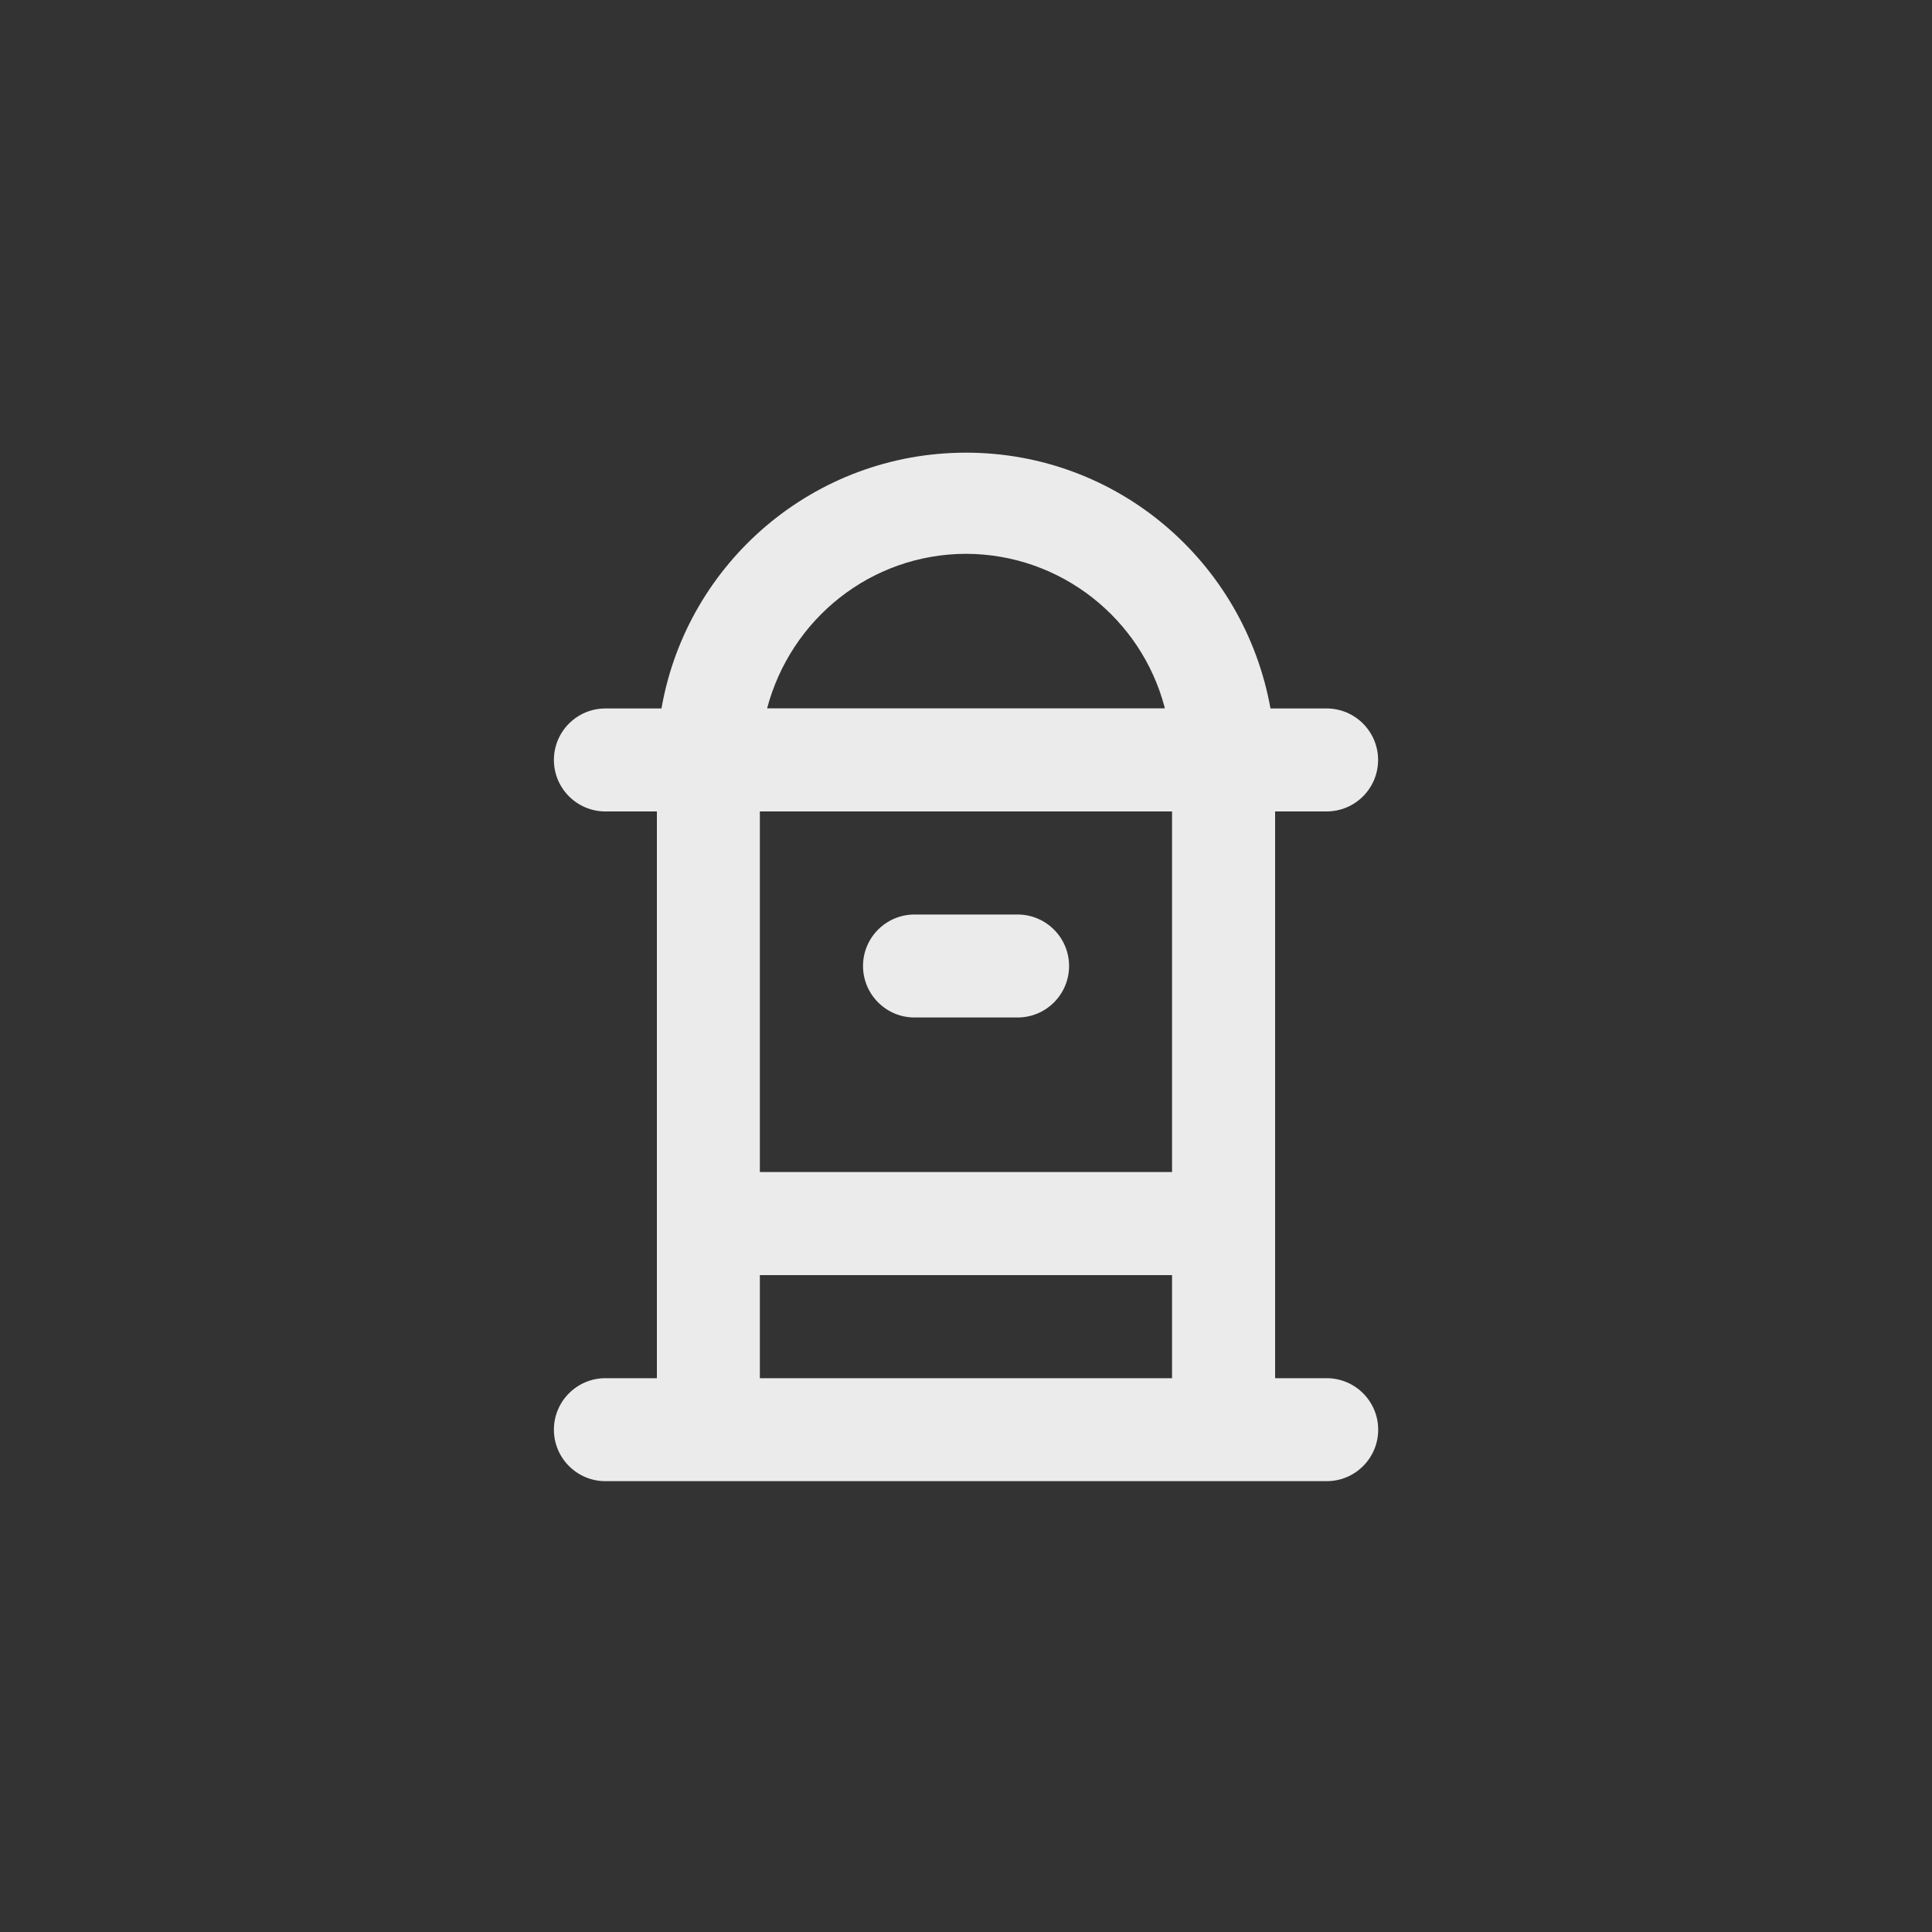 <!-- Generated by IcoMoon.io -->
<svg version="1.1" xmlns="http://www.w3.org/2000/svg" width="40" height="40" viewBox="0 0 40 40">
<rect x="0" y="0" width="40" height="40" fill="#333333" stroke="none"/>
<title>ul-mailbox-alt</title>
<path fill="#ebebeb" d="M18.934 21.066h2.134c0.589 0 1.066-0.478 1.066-1.066s-0.478-1.066-1.066-1.066v0h-2.134c-0.589 0-1.066 0.478-1.066 1.066s0.478 1.066 1.066 1.066v0zM27.466 28.534h-1.066v-11.734h1.066c0.589 0 1.066-0.478 1.066-1.066s-0.478-1.066-1.066-1.066v0h-1.162c-0.545-3.028-3.16-5.296-6.304-5.296s-5.759 2.267-6.298 5.257l-0.006 0.039h-1.162c-0.589 0-1.066 0.478-1.066 1.066s0.478 1.066 1.066 1.066v0h1.066v11.734h-1.066c-0.589 0-1.066 0.478-1.066 1.066s0.478 1.066 1.066 1.066v0h14.934c0.589 0 1.066-0.478 1.066-1.066s-0.478-1.066-1.066-1.066v0zM20 11.466c1.972 0.006 3.628 1.35 4.11 3.17l0.006 0.030h-8.234c0.49-1.85 2.146-3.194 4.117-3.2h0.001zM24.266 28.534h-8.534v-2.134h8.534zM24.266 24.266h-8.534v-7.466h8.534z"></path>
</svg>
